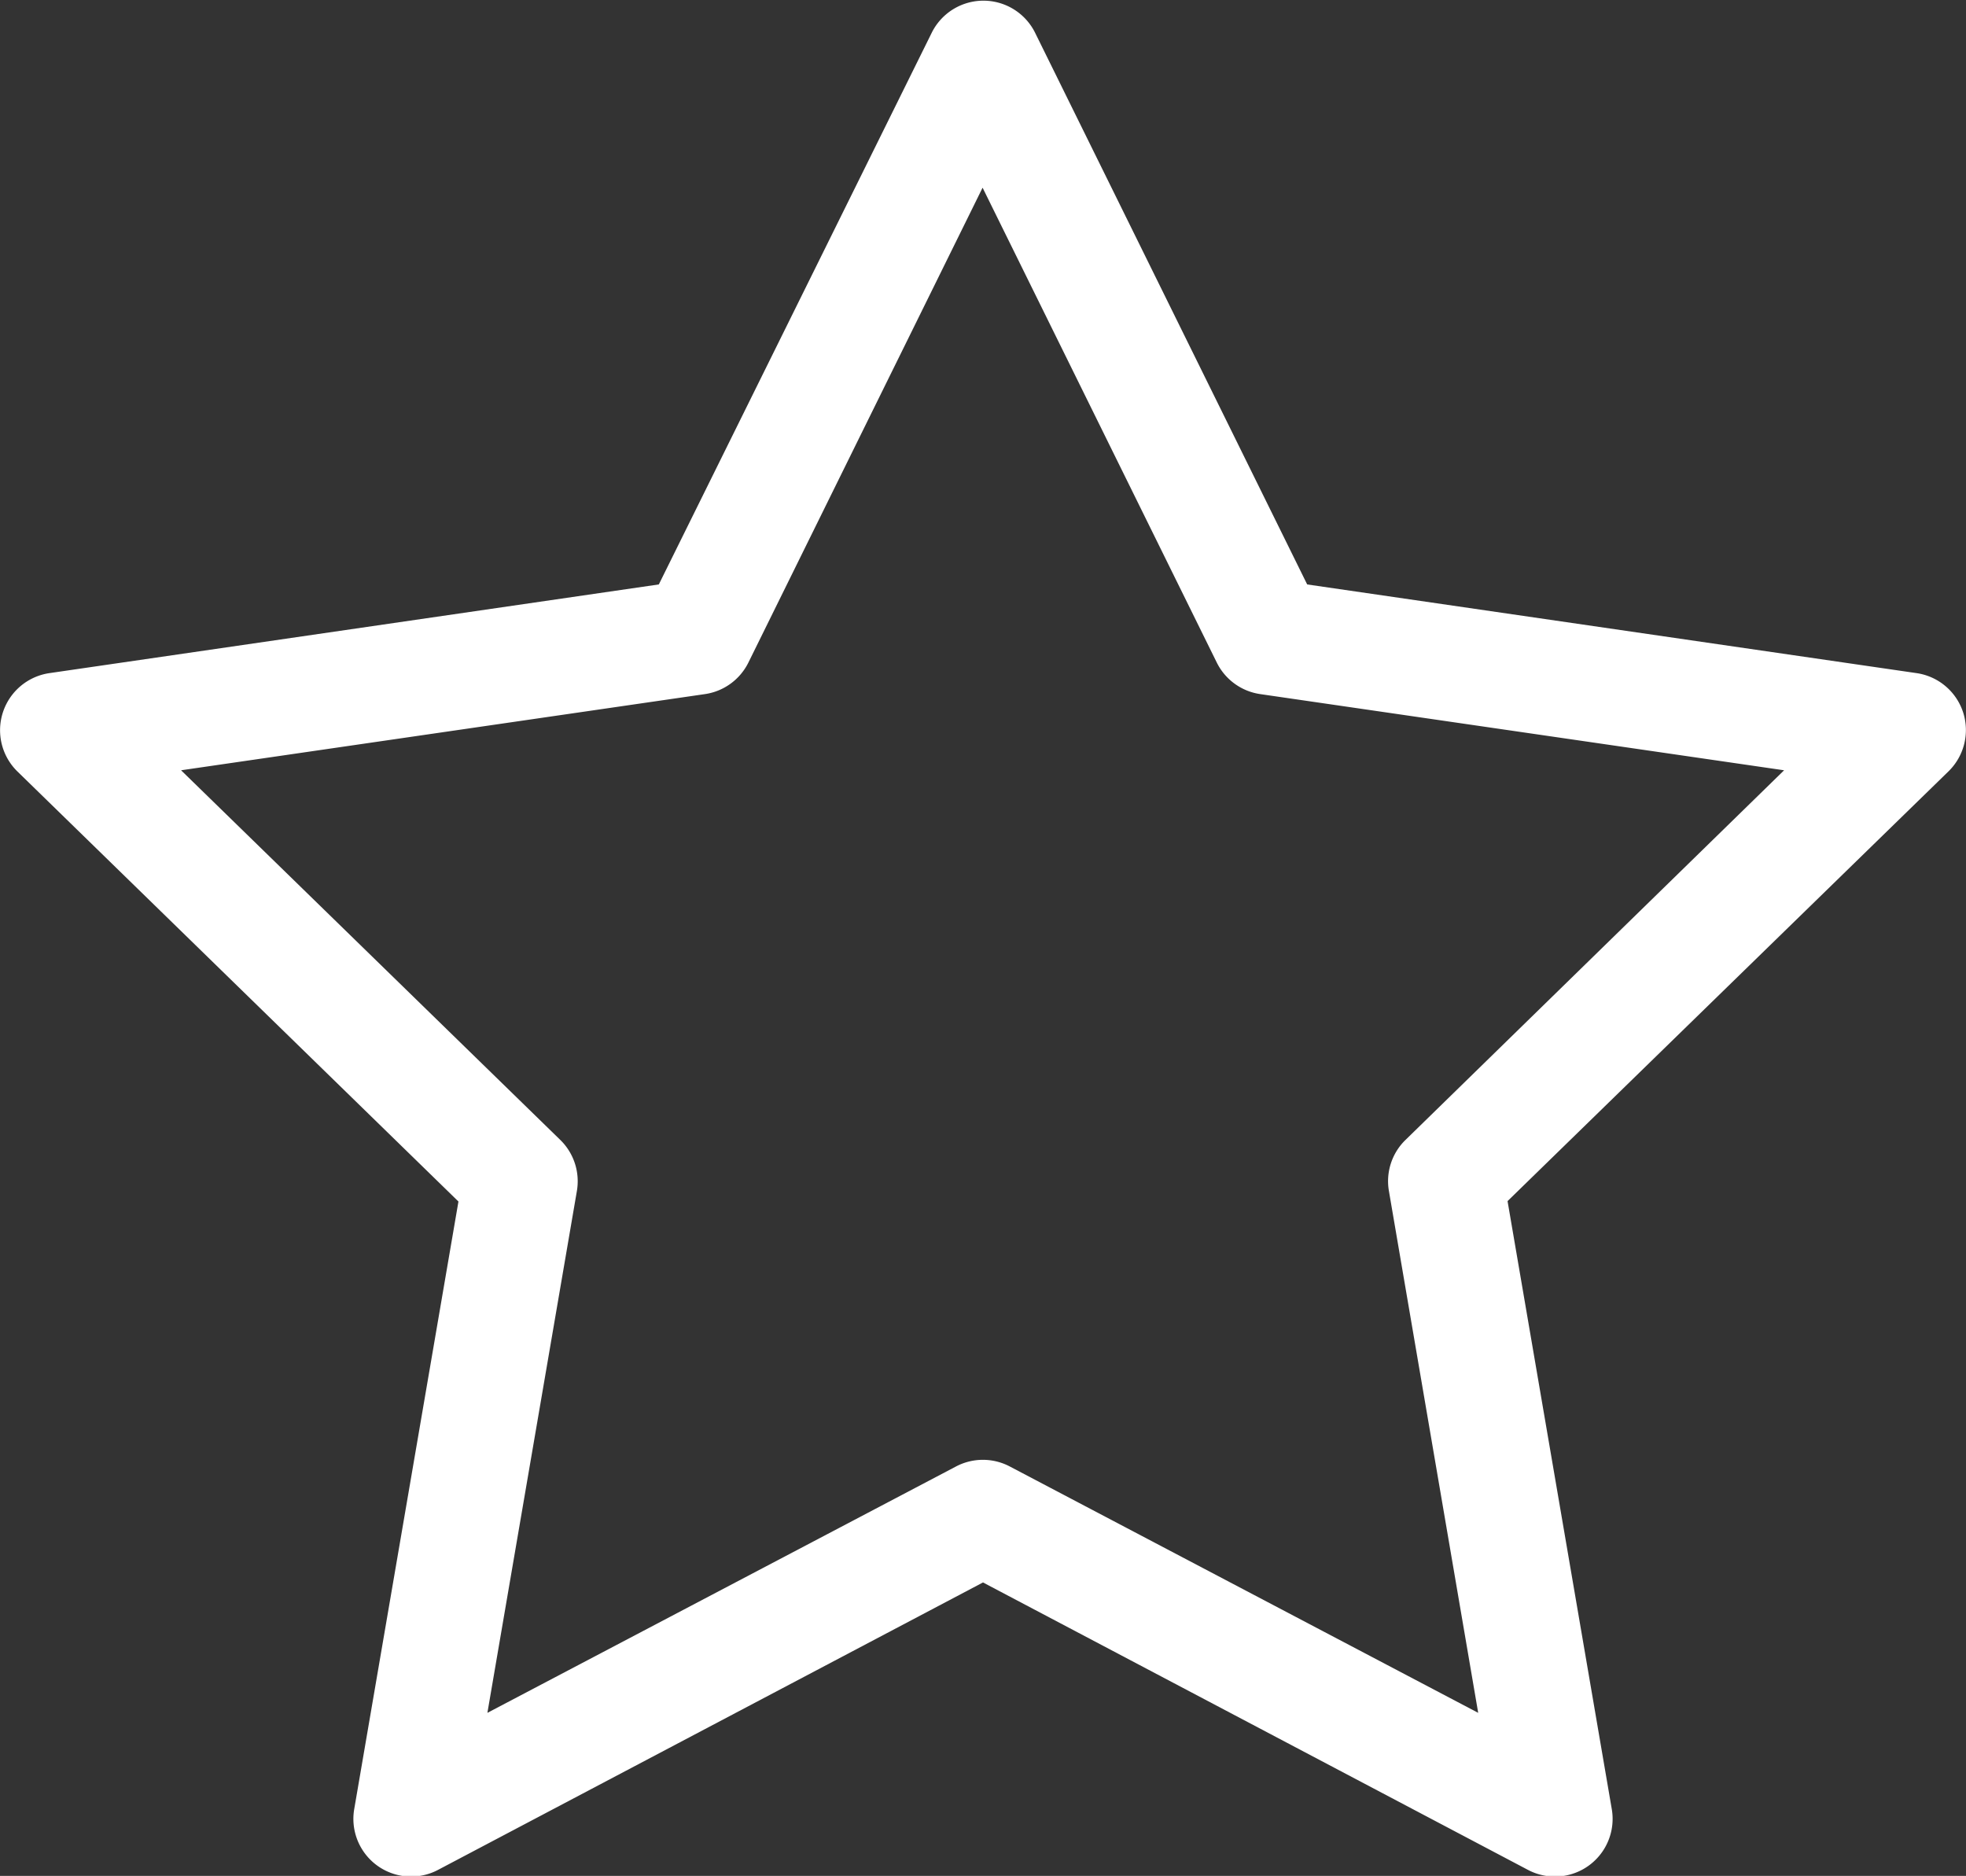 <svg xmlns="http://www.w3.org/2000/svg" width="9.576" height="9.135" viewBox="0 0 9.576 9.135"><rect x="0" y="0" width="9.576" height="9.135" fill="#333333" stroke="none"/><defs><style>.a{fill:#fff;}</style></defs><g transform="translate(0 0)"><g transform="translate(0 0)"><path class="a" d="M9.562,15.263a.281.281,0,0,0-.226-.191L6.367,14.64,5.04,11.95a.281.281,0,0,0-.5,0L3.209,14.64.24,15.072a.281.281,0,0,0-.155.479l2.148,2.094L1.726,20.6a.281.281,0,0,0,.407.3l2.655-1.4,2.655,1.4a.281.281,0,0,0,.407-.3l-.507-2.957L9.491,15.55A.281.281,0,0,0,9.562,15.263ZM6.846,17.345a.28.28,0,0,0-.081.248L7.2,20.135l-2.282-1.2a.281.281,0,0,0-.261,0l-2.283,1.2.436-2.542a.281.281,0,0,0-.081-.248l-1.847-1.8,2.552-.371a.281.281,0,0,0,.211-.153l1.141-2.313,1.141,2.313a.281.281,0,0,0,.211.153l2.552.371Z" transform="translate(0 -11.794)"/></g></g></svg>